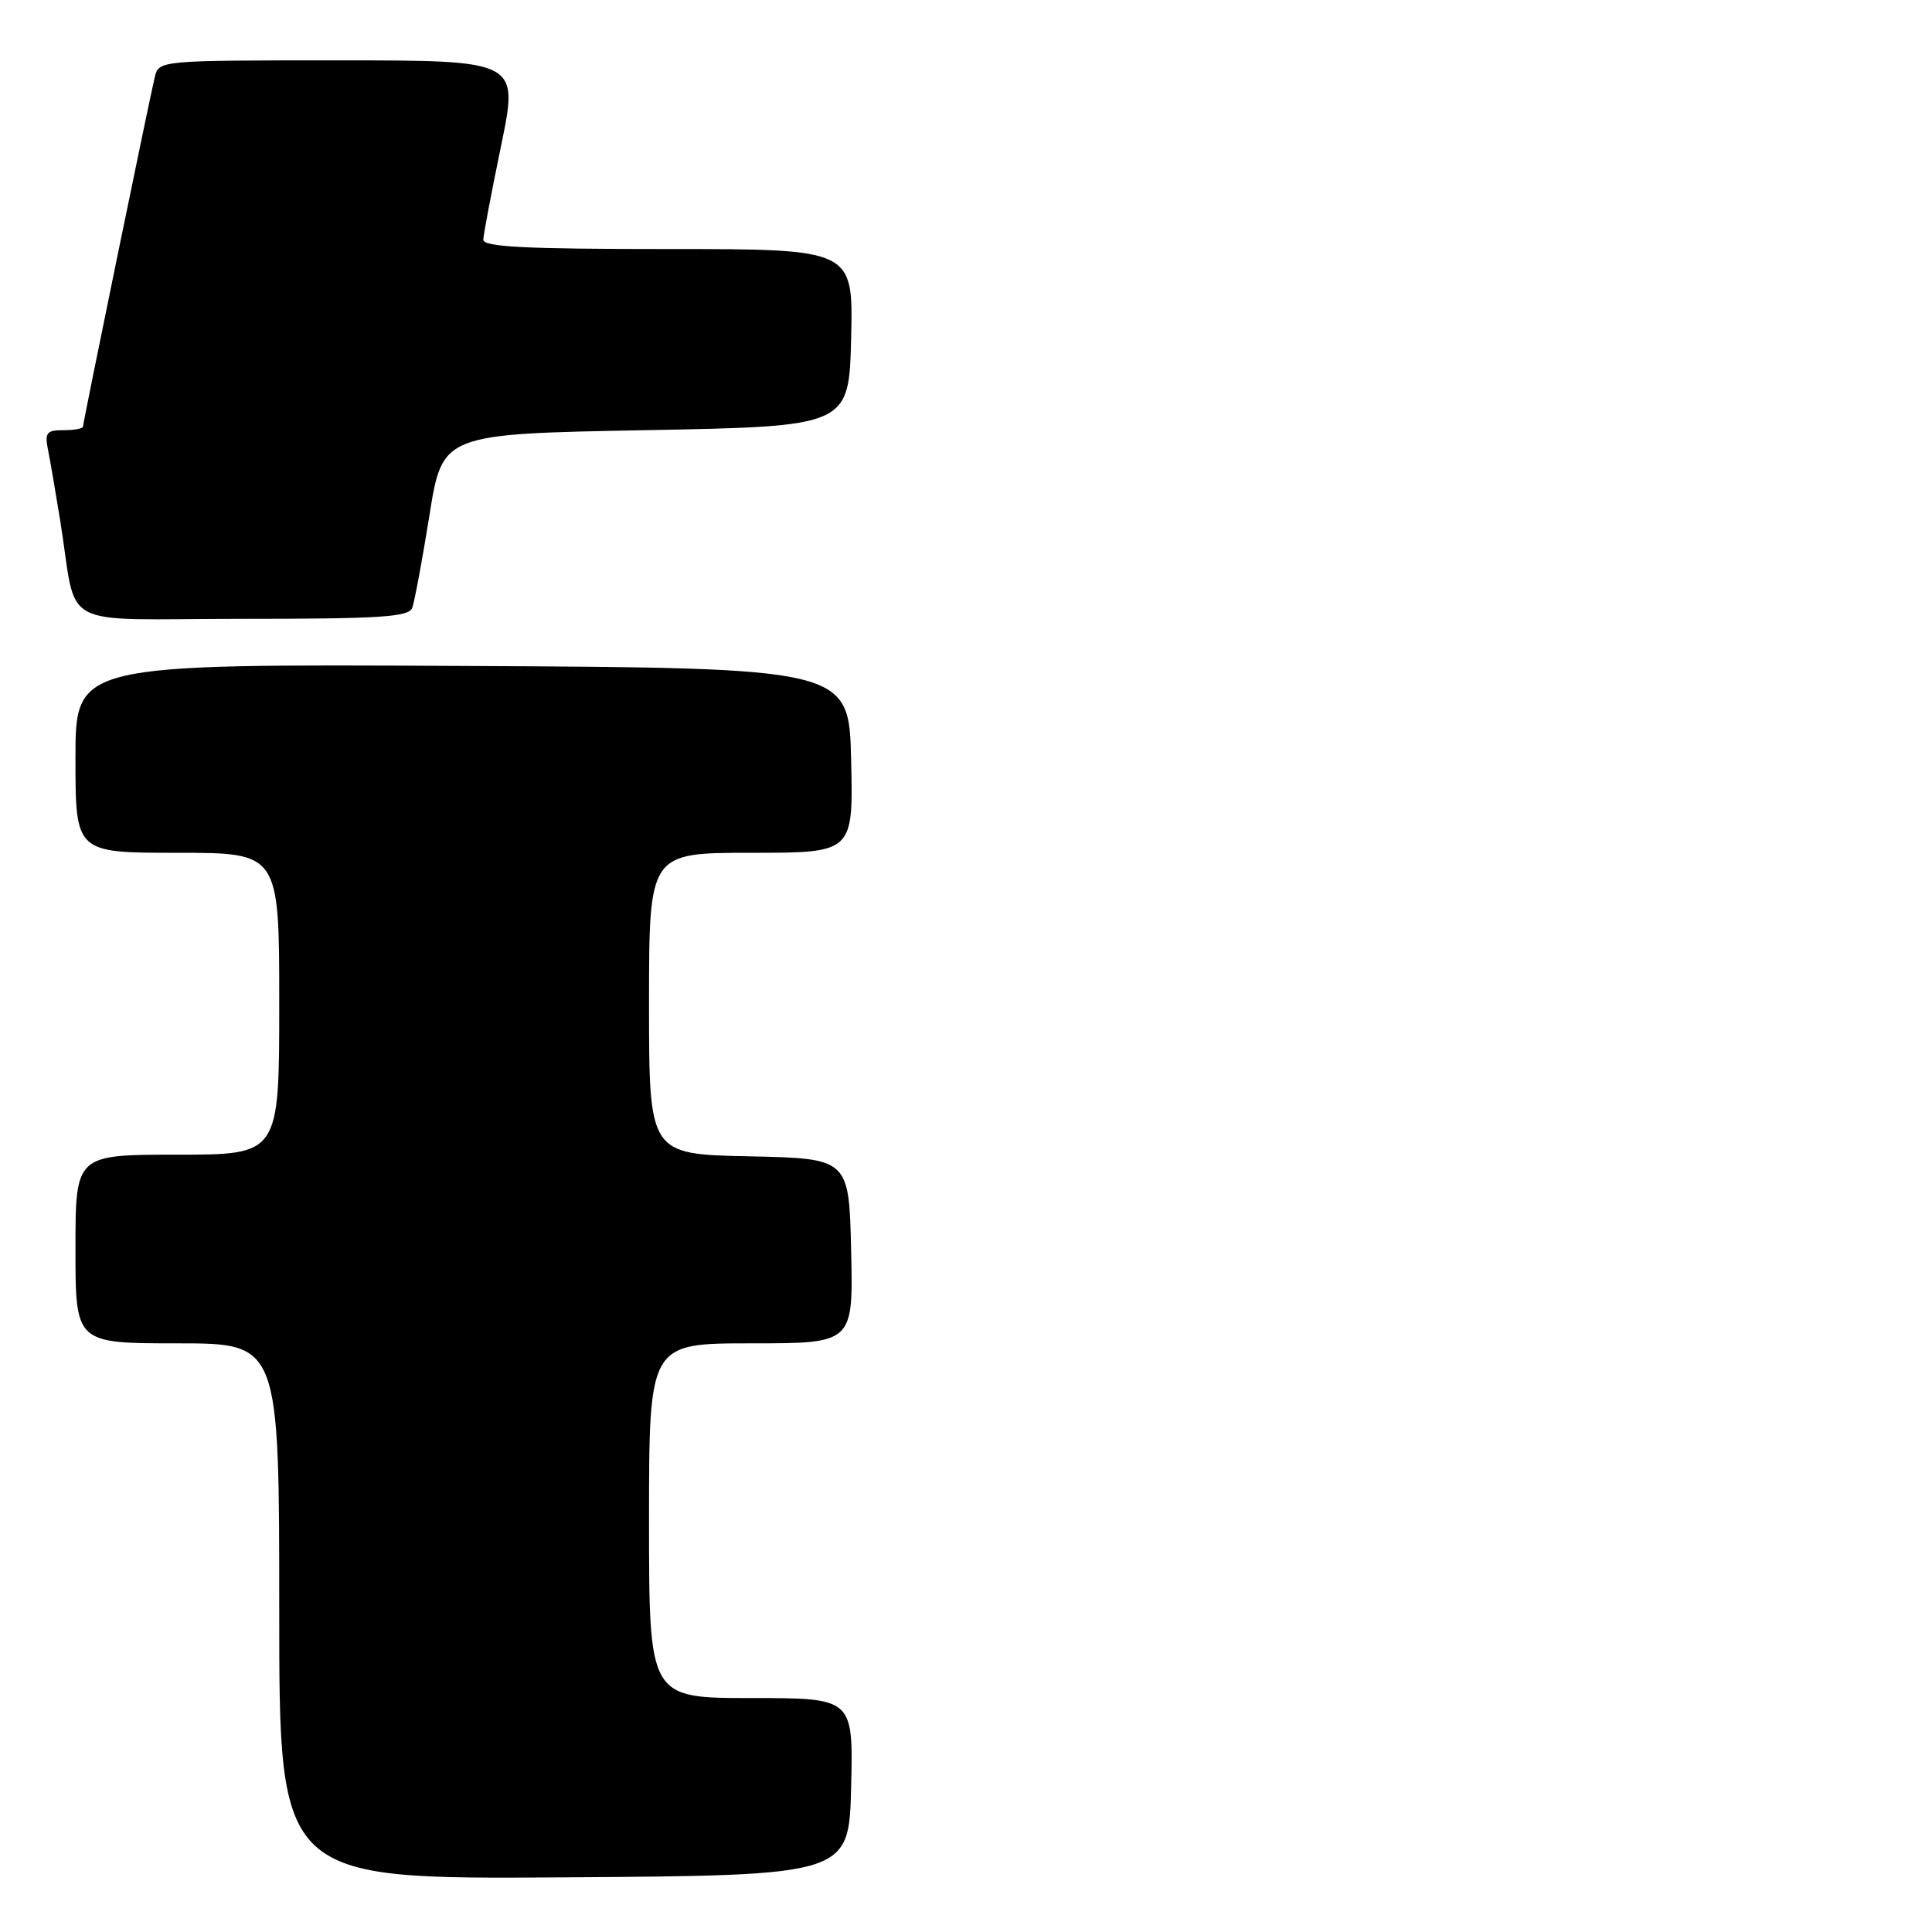 <?xml version="1.0" encoding="UTF-8" standalone="no"?>
<!DOCTYPE svg PUBLIC "-//W3C//DTD SVG 1.1//EN" "http://www.w3.org/Graphics/SVG/1.1/DTD/svg11.dtd" >
<svg xmlns="http://www.w3.org/2000/svg" xmlns:xlink="http://www.w3.org/1999/xlink" version="1.1" viewBox="0 0 256 256">
 <g >
 <path fill="currentColor"
d=" M 112.78 236.75 C 113.06 225.00 113.06 225.00 99.53 225.00 C 86.00 225.00 86.00 225.00 86.00 201.50 C 86.00 178.00 86.00 178.00 99.53 178.00 C 113.06 178.00 113.06 178.00 112.78 165.75 C 112.50 153.50 112.50 153.50 99.25 153.22 C 86.00 152.94 86.00 152.94 86.00 132.97 C 86.00 113.00 86.00 113.00 99.53 113.00 C 113.06 113.00 113.06 113.00 112.78 100.75 C 112.50 88.50 112.50 88.50 61.25 88.24 C 10.00 87.98 10.00 87.98 10.00 100.49 C 10.00 113.00 10.00 113.00 23.50 113.00 C 37.00 113.00 37.00 113.00 37.00 133.00 C 37.00 153.00 37.00 153.00 23.50 153.00 C 10.00 153.00 10.00 153.00 10.00 165.50 C 10.00 178.00 10.00 178.00 23.50 178.00 C 37.00 178.00 37.00 178.00 37.00 213.51 C 37.00 249.02 37.00 249.02 74.75 248.76 C 112.50 248.50 112.50 248.50 112.78 236.75 Z  M 54.62 80.55 C 54.92 79.76 55.95 74.24 56.90 68.30 C 58.62 57.50 58.62 57.50 85.56 57.00 C 112.50 56.50 112.50 56.50 112.78 44.75 C 113.06 33.00 113.06 33.00 88.53 33.00 C 69.55 33.00 64.01 32.72 64.04 31.75 C 64.06 31.06 65.13 25.44 66.41 19.25 C 68.73 8.00 68.73 8.00 44.88 8.00 C 21.04 8.00 21.04 8.00 20.50 10.25 C 19.69 13.68 11.00 55.98 11.00 56.52 C 11.00 56.79 9.84 57.00 8.42 57.00 C 6.14 57.00 5.90 57.32 6.39 59.75 C 6.69 61.26 7.40 65.42 7.98 69.00 C 10.35 83.73 7.14 82.00 32.08 82.00 C 50.34 82.00 54.16 81.76 54.62 80.55 Z "/>
</g>
</svg>